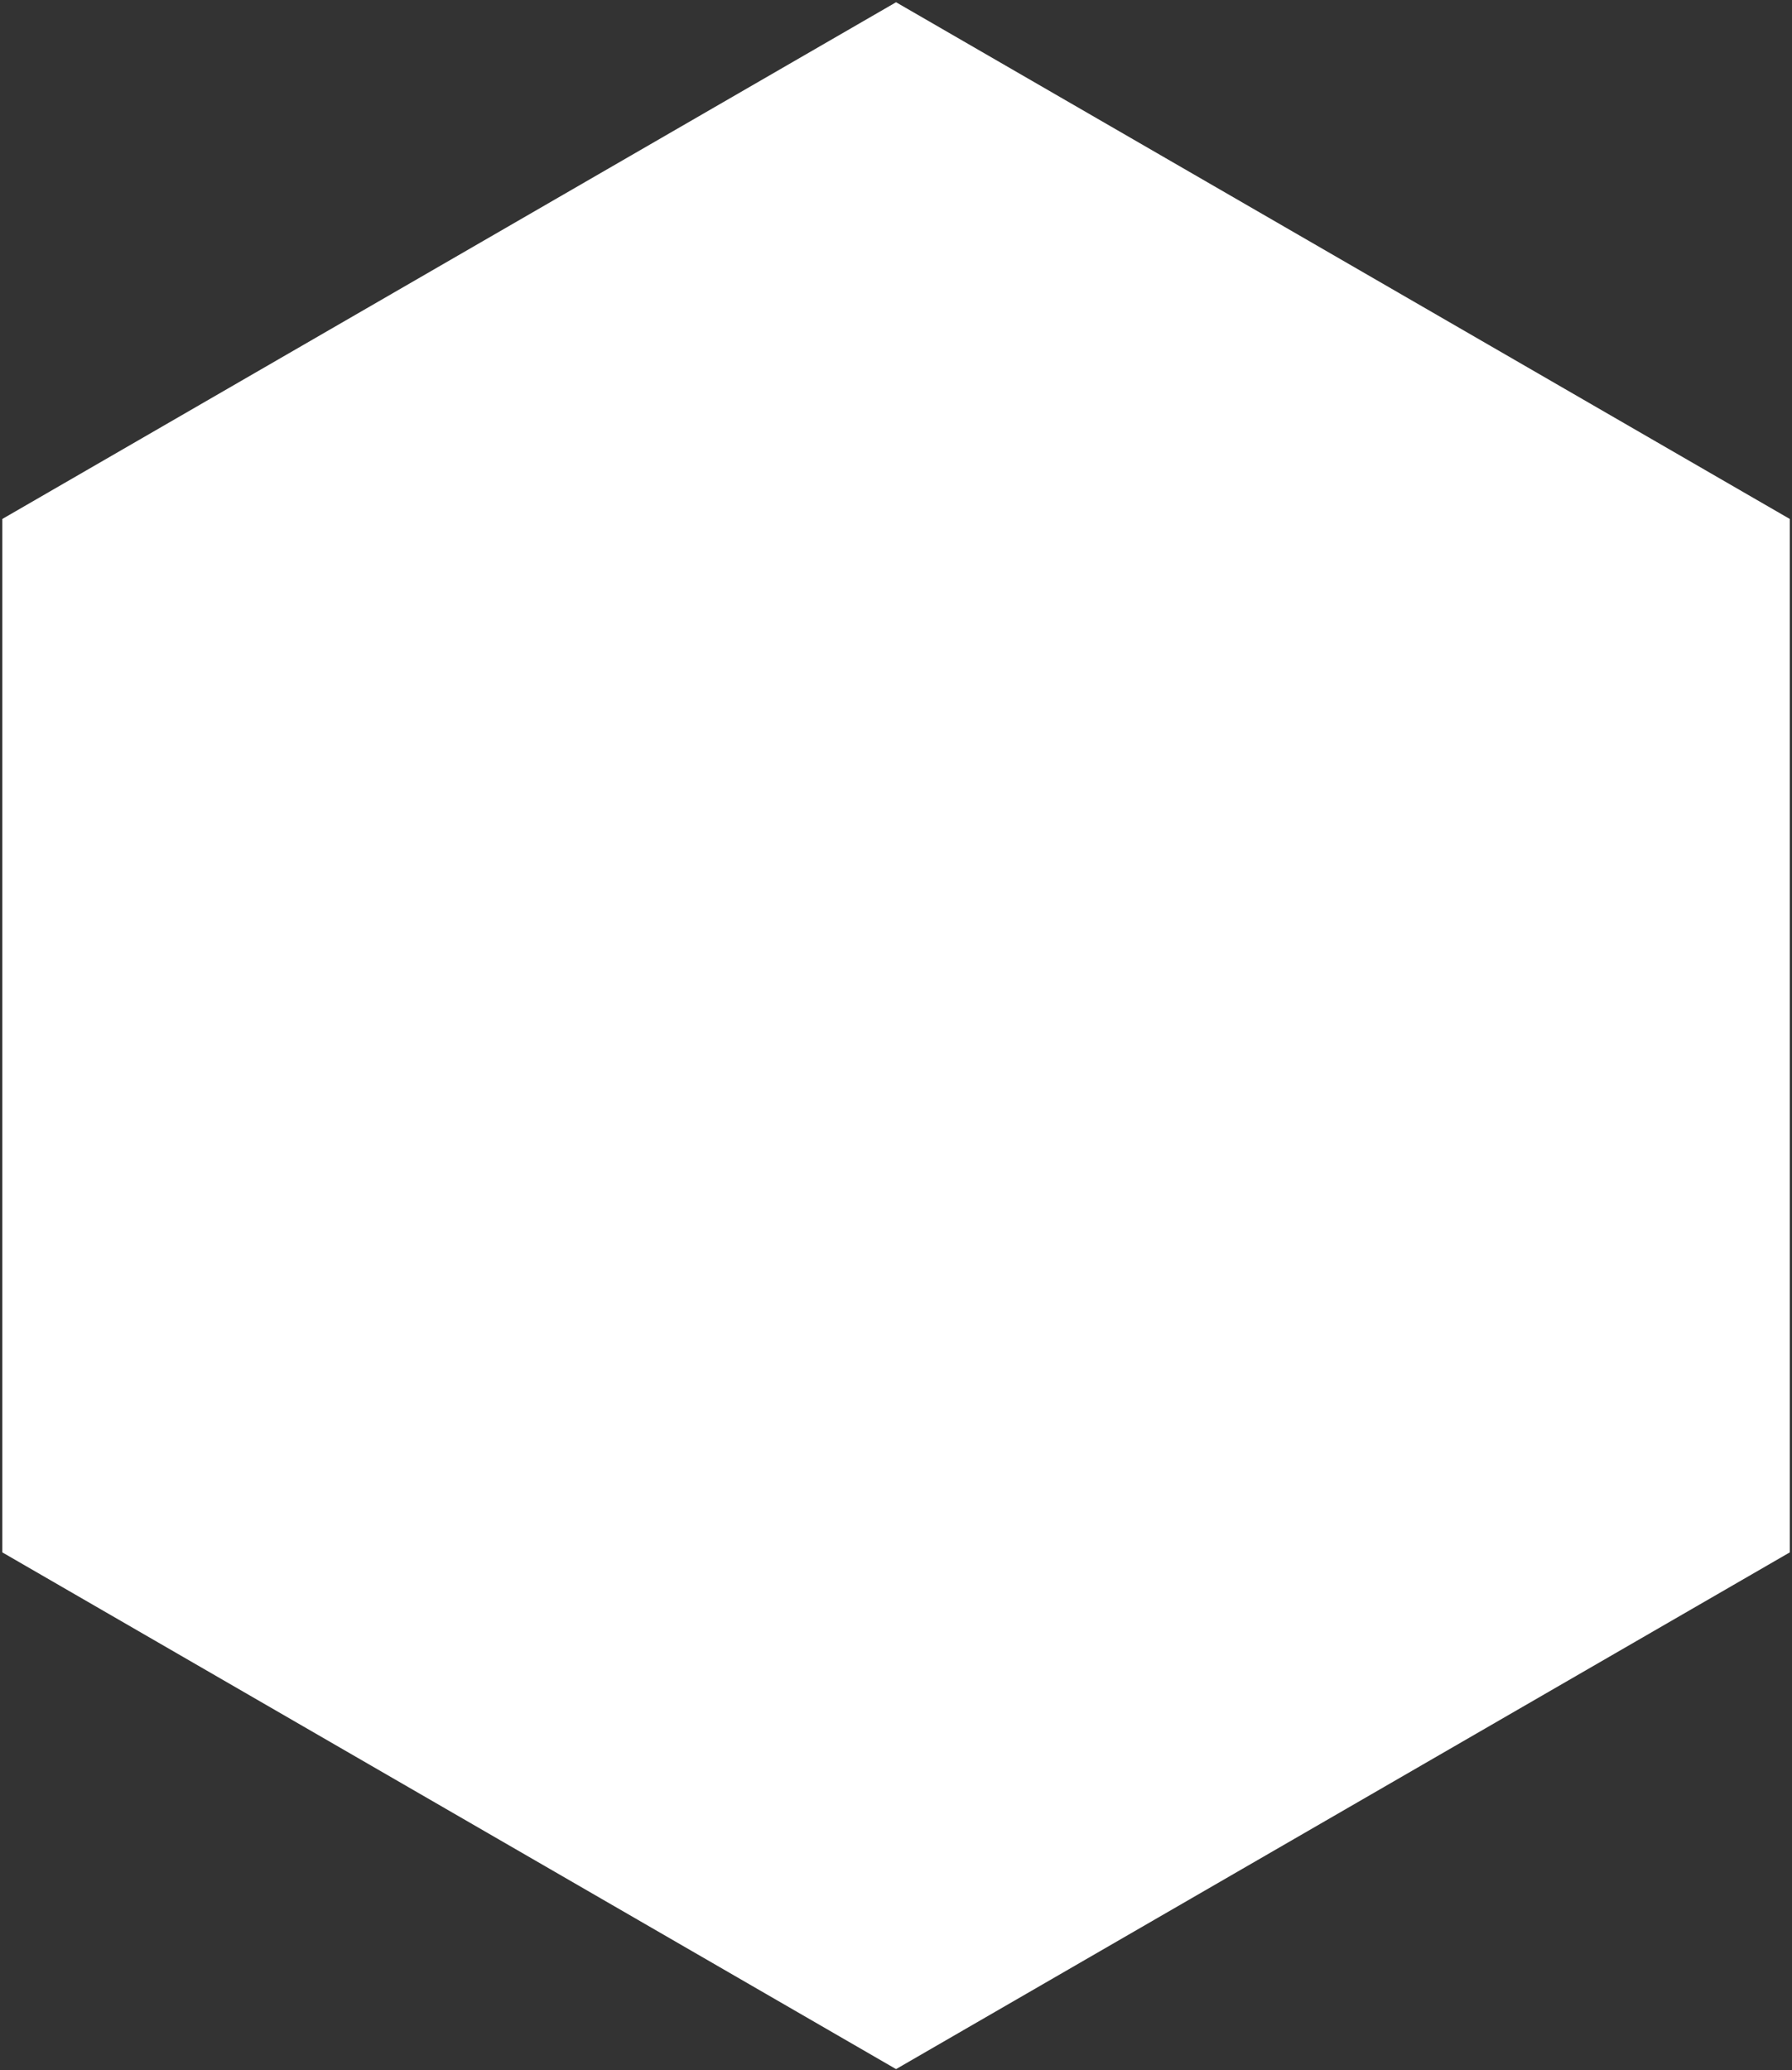 <svg preserveAspectRatio="xMidYMid" viewBox="0 0 397.219 458.906">
  <rect x="0" y="0" width="397.219" height="458.906" fill="#333333" stroke="none"/>
  <path fill="white" d="M396.727,344.126 L198.622,458.669 L0.516,344.126 L0.516,115.041 L198.622,0.498 L396.727,115.041 L396.727,344.126 Z" class="cls-1"/>
</svg>
